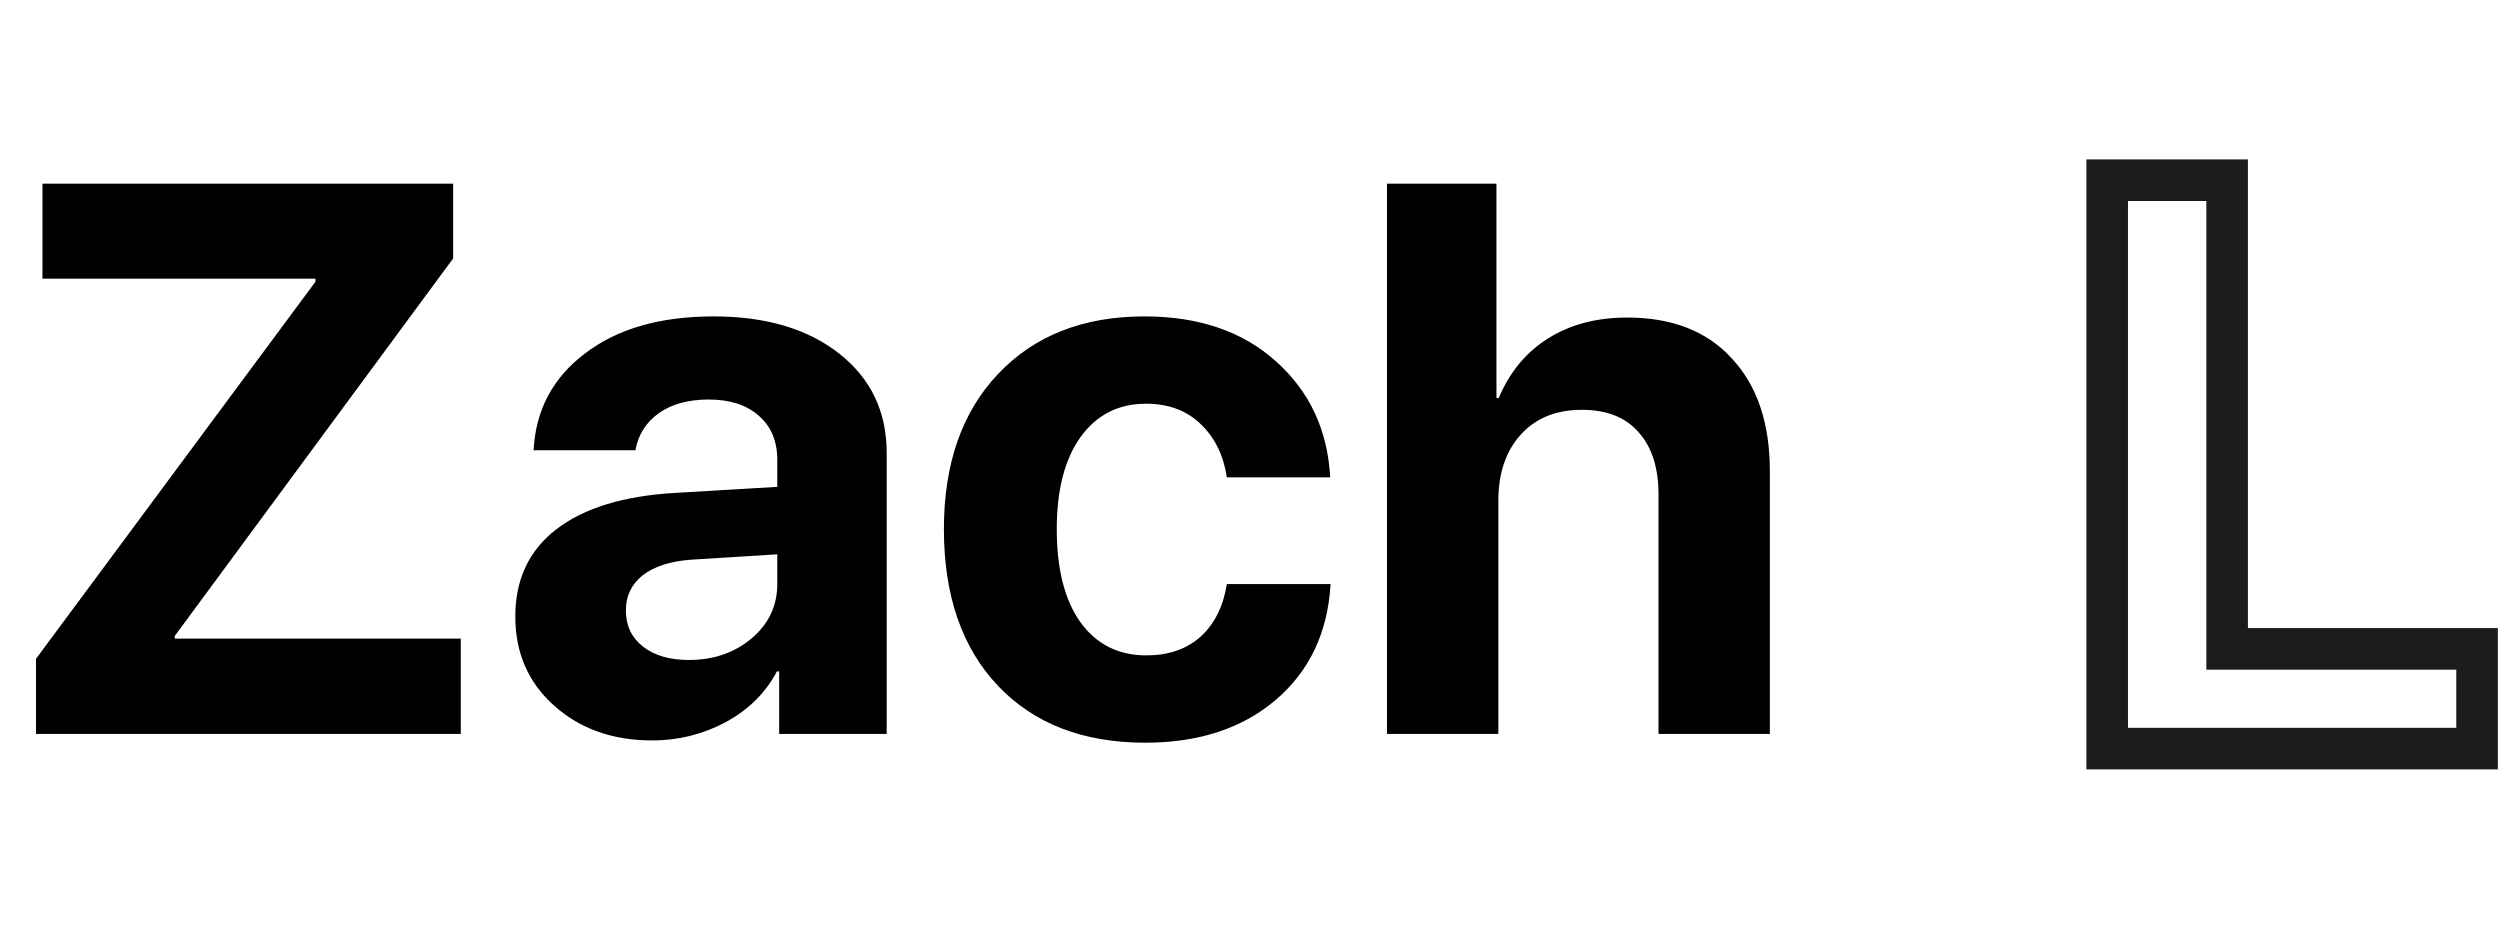 <svg width="109" height="41" viewBox="0 0 109 41" fill="none" xmlns="http://www.w3.org/2000/svg">
<path d="M108 32.639H91.873V7.857H97.103V28.291H108V32.639Z" stroke="#1C1C1E" stroke-width="1.813"/>
<path d="M1.569 32V28.725L13.755 12.282V12.149H1.851V8.009H19.757V11.268L7.62 27.727V27.844H20.09V32H1.569ZM30.032 28.775C31.107 28.775 32.016 28.464 32.758 27.844C33.512 27.212 33.889 26.419 33.889 25.466V24.169L30.131 24.402C29.223 24.469 28.519 24.696 28.02 25.084C27.532 25.472 27.288 25.982 27.288 26.613C27.288 27.278 27.538 27.805 28.037 28.193C28.535 28.581 29.2 28.775 30.032 28.775ZM28.436 32.283C26.718 32.283 25.293 31.778 24.163 30.77C23.032 29.761 22.467 28.464 22.467 26.879C22.467 25.261 23.066 23.992 24.263 23.072C25.46 22.152 27.172 21.626 29.4 21.493L33.889 21.227V20.046C33.889 19.226 33.617 18.583 33.074 18.118C32.542 17.652 31.816 17.419 30.896 17.419C30.01 17.419 29.284 17.619 28.718 18.018C28.164 18.417 27.826 18.954 27.704 19.631H23.265C23.354 17.879 24.102 16.472 25.51 15.408C26.917 14.332 28.785 13.795 31.112 13.795C33.396 13.795 35.224 14.338 36.599 15.424C37.973 16.51 38.66 17.951 38.66 19.747V32H33.972V29.273H33.872C33.385 30.204 32.642 30.942 31.644 31.485C30.647 32.017 29.577 32.283 28.436 32.283ZM57.996 20.811H53.49C53.346 19.847 52.964 19.071 52.343 18.483C51.734 17.896 50.941 17.602 49.966 17.602C48.758 17.602 47.804 18.09 47.106 19.065C46.419 20.029 46.075 21.365 46.075 23.072C46.075 24.812 46.419 26.164 47.106 27.129C47.804 28.093 48.763 28.575 49.983 28.575C50.947 28.575 51.734 28.304 52.343 27.761C52.953 27.206 53.335 26.442 53.49 25.466H58.013C57.891 27.572 57.098 29.251 55.635 30.504C54.172 31.756 52.271 32.382 49.933 32.382C47.228 32.382 45.089 31.557 43.515 29.905C41.941 28.243 41.154 25.965 41.154 23.072C41.154 20.224 41.941 17.968 43.515 16.305C45.1 14.632 47.228 13.795 49.899 13.795C52.271 13.795 54.183 14.449 55.635 15.757C57.098 17.065 57.885 18.749 57.996 20.811ZM60.473 32V8.009H65.245V17.353H65.345C65.821 16.222 66.536 15.358 67.489 14.759C68.454 14.15 69.606 13.845 70.947 13.845C72.909 13.845 74.433 14.443 75.519 15.64C76.617 16.826 77.165 18.456 77.165 20.528V32H72.311V21.559C72.311 20.395 72.022 19.492 71.446 18.849C70.881 18.195 70.055 17.868 68.969 17.868C67.838 17.868 66.946 18.234 66.292 18.965C65.649 19.686 65.328 20.639 65.328 21.825V32H60.473Z" fill="black"/>
</svg>
